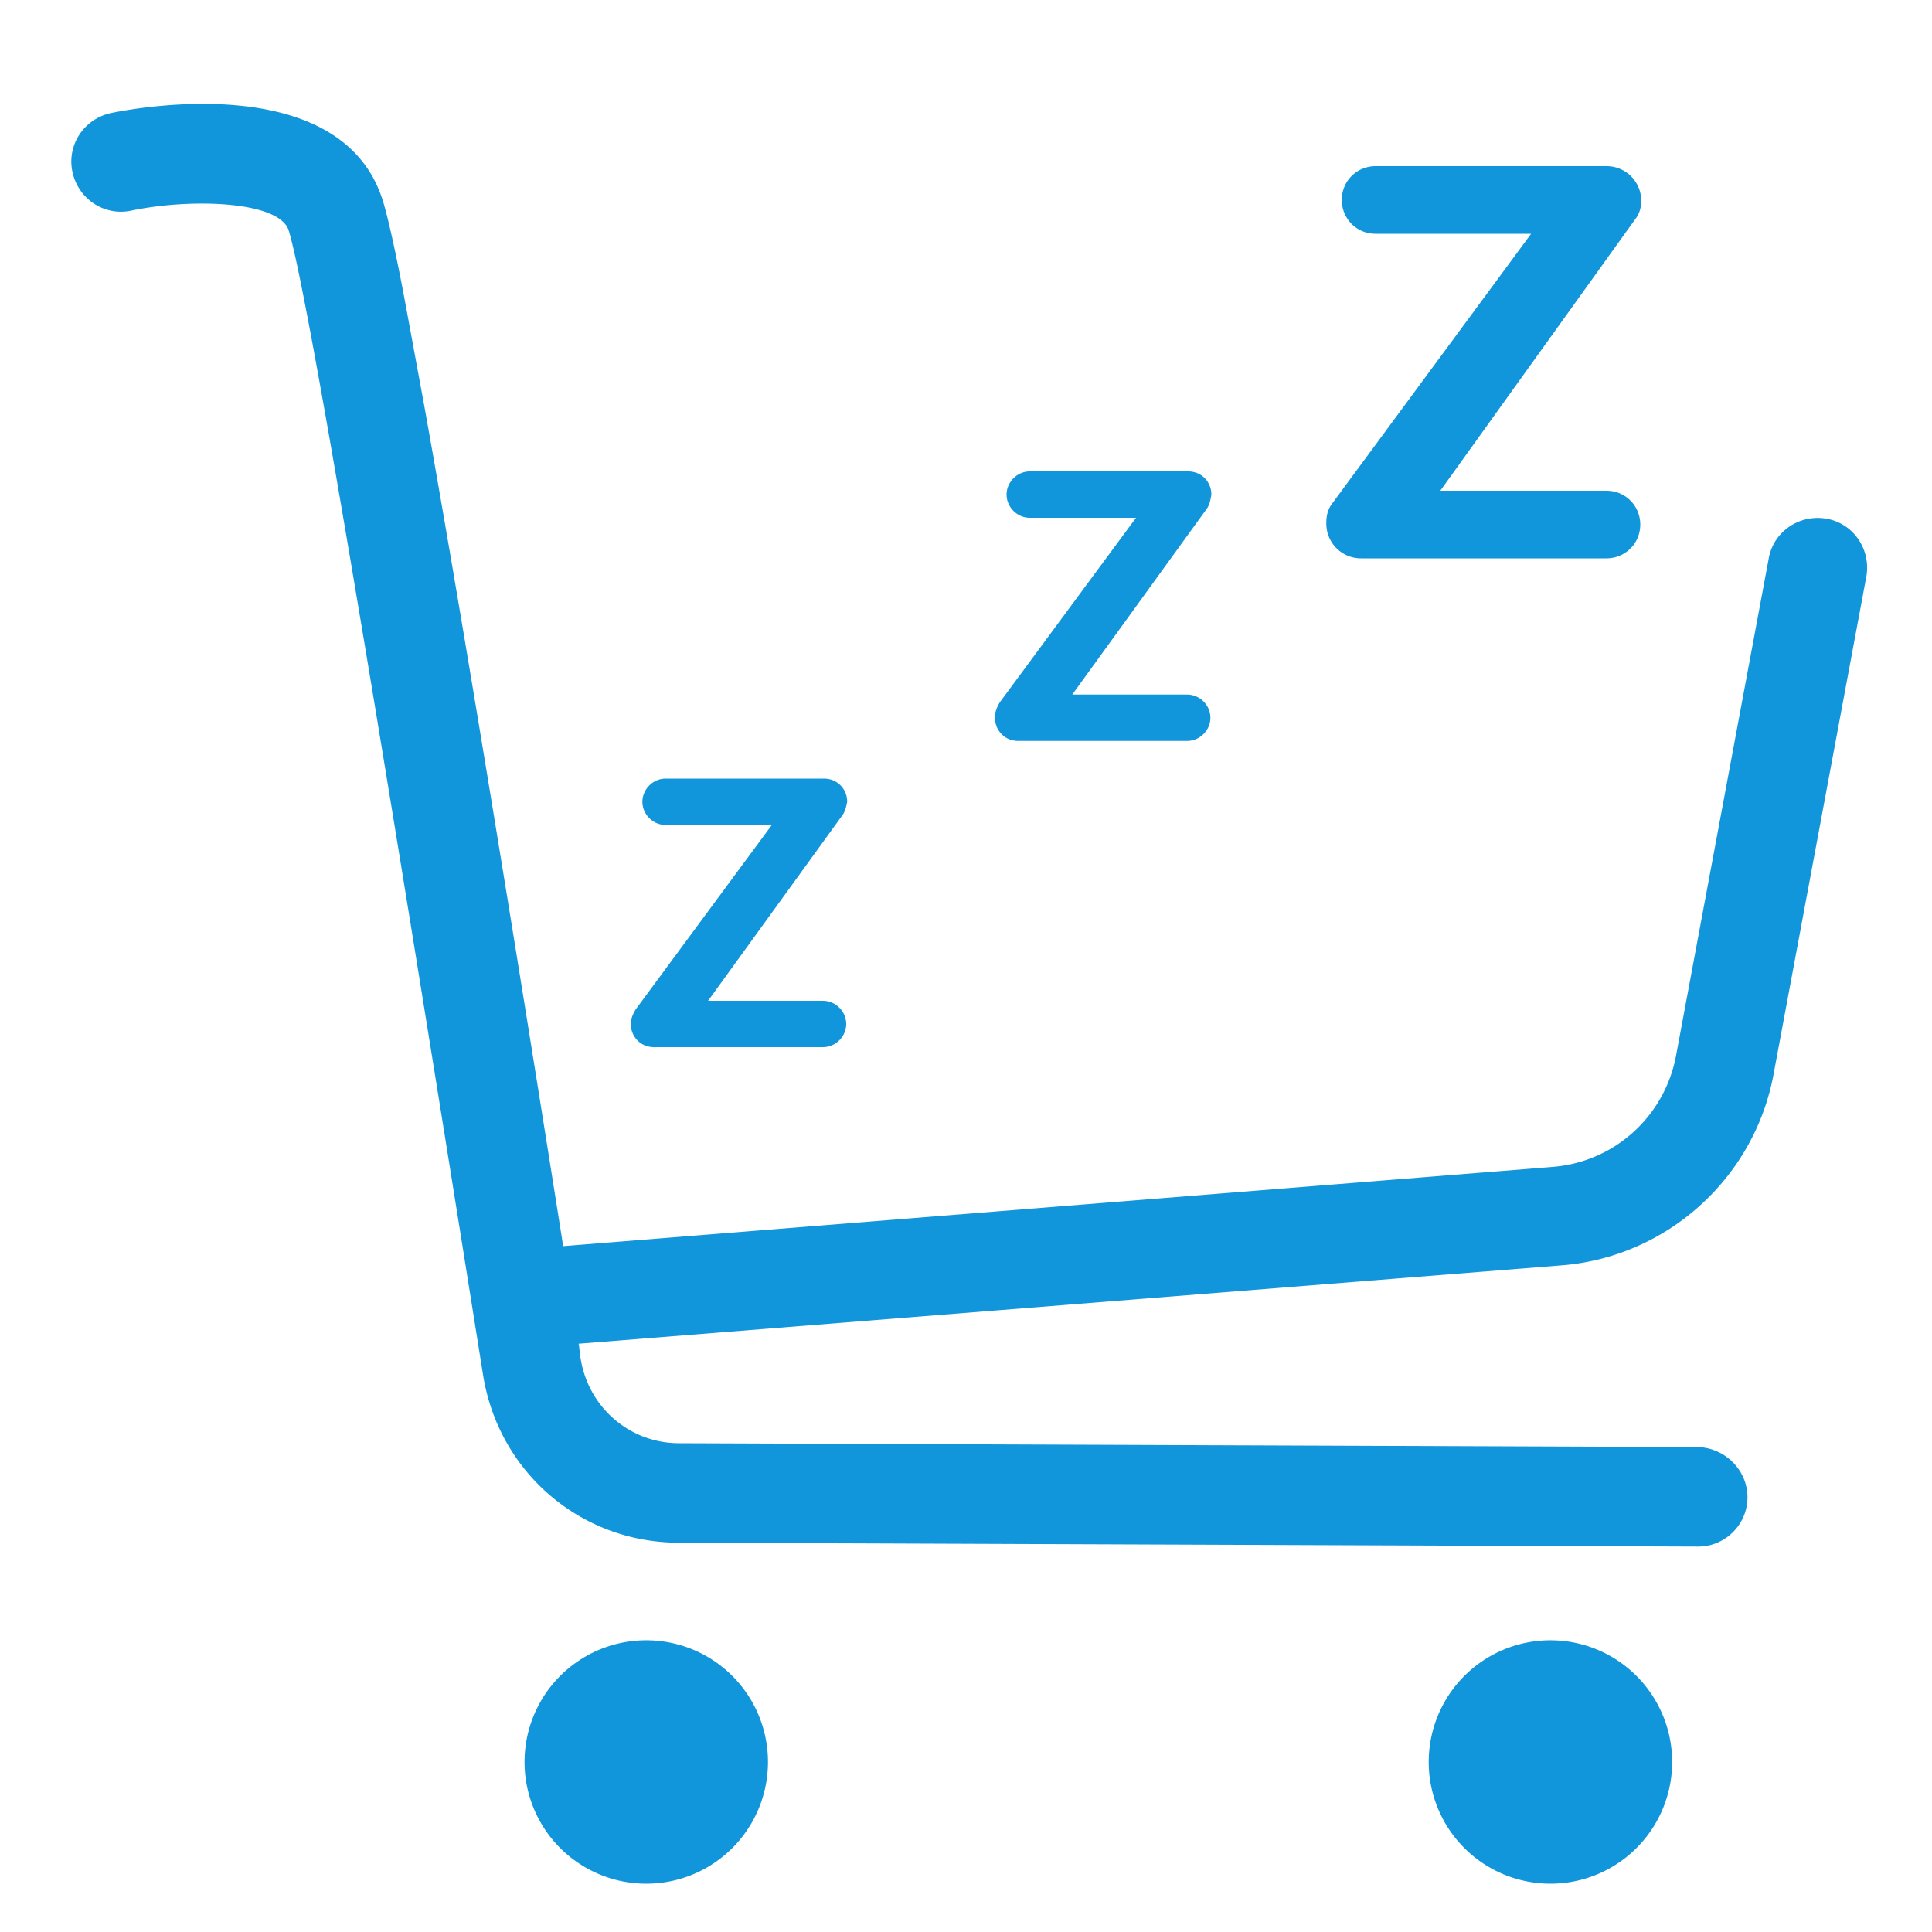 <?xml version="1.0" standalone="no"?><!DOCTYPE svg PUBLIC "-//W3C//DTD SVG 1.1//EN" "http://www.w3.org/Graphics/SVG/1.1/DTD/svg11.dtd"><svg t="1626318318501" class="icon" viewBox="0 0 1024 1024" version="1.1" xmlns="http://www.w3.org/2000/svg" p-id="3078" xmlns:xlink="http://www.w3.org/1999/xlink" width="200" height="200"><defs><style type="text/css"></style></defs><path d="M278.016 933.888a64.512 64.512 0 1 0 129.024 0 64.512 64.512 0 1 0-129.024 0zM940.032 569.344l49.152-263.68c2.56-14.336-6.656-28.16-20.992-30.72s-28.16 6.656-30.72 20.992l-49.152 263.68c-6.144 32.256-32.768 56.32-65.536 58.88L298.496 660.48c-32.768-206.848-57.344-354.816-73.728-445.952l-9.728-52.736c-5.12-27.648-9.216-45.568-11.776-54.272C182.272 36.352 71.168 57.344 58.88 59.904 44.544 62.976 35.328 76.8 38.4 91.136s16.896 23.552 31.232 20.48c31.744-6.656 78.848-5.12 83.456 10.752C162.816 154.624 197.12 358.912 256 728.576c8.192 51.712 51.712 89.088 103.936 89.088l540.16 2.048c14.336 0 26.112-11.776 26.112-26.112s-11.776-26.112-26.112-26.624l-540.16-2.048c-26.112 0-48.128-18.944-52.224-45.056-0.512-2.56-0.512-5.12-1.024-7.68L826.88 670.72c56.32-4.096 102.912-46.08 113.152-101.376zM757.248 933.888a64.512 64.512 0 1 0 129.024 0 64.512 64.512 0 1 0-129.024 0z" fill="#1296db" p-id="3079"></path><path d="M446.464 432.128l-71.168 98.304h60.928c6.656 0 12.288 5.632 12.288 12.288 0 6.656-5.632 12.288-12.288 12.288h-89.6c-7.168 0-12.288-5.632-12.288-12.288 0-2.56 1.024-5.12 2.56-7.68l72.192-97.792h-56.32c-6.656 0-12.288-5.632-12.288-12.288 0-6.656 5.632-12.288 12.288-12.288h83.968c7.168 0 12.288 5.632 12.288 12.288-0.512 2.56-1.024 5.12-2.56 7.168zM639.488 269.824l-71.168 98.304h60.928c6.656 0 12.288 5.632 12.288 12.288 0 6.656-5.632 12.288-12.288 12.288h-89.6c-7.168 0-12.288-5.632-12.288-12.288v-0.512c0-2.56 1.024-5.12 2.56-7.68l72.192-97.792h-56.32c-6.656 0-12.288-5.632-12.288-12.288 0-6.656 5.632-12.288 12.288-12.288h83.968c7.168 0 12.288 5.632 12.288 12.288-0.512 3.072-1.024 5.632-2.56 7.68zM866.304 116.736l-102.912 143.36h88.064c10.24 0 17.92 8.192 17.92 17.92 0 10.24-8.192 17.92-17.92 17.92H721.408a18.355 18.355 0 0 1-18.432-18.432v-0.512c0-4.096 1.024-7.68 3.584-10.752l104.96-142.336h-82.432c-10.24 0-17.92-8.192-17.92-17.92 0-10.24 8.192-17.92 17.92-17.92h122.368a18.355 18.355 0 0 1 18.432 18.432c0 3.584-1.024 7.168-3.584 10.24z" fill="#1296db" p-id="3080"></path></svg>
